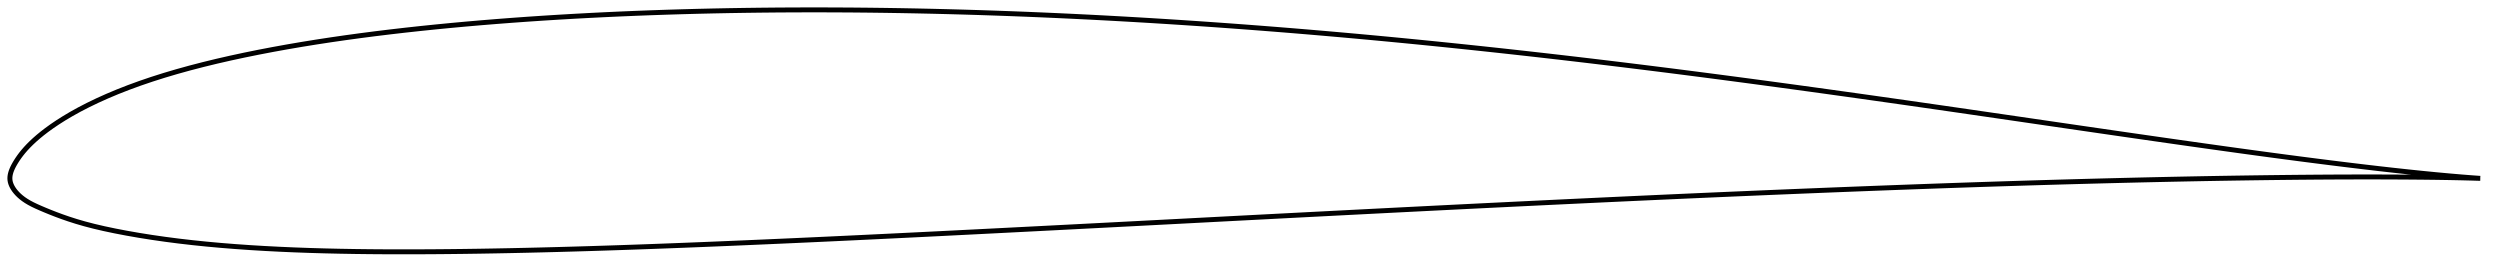 <?xml version="1.0" encoding="utf-8" ?>
<svg baseProfile="full" height="109.942" version="1.1" width="1012.015" xmlns="http://www.w3.org/2000/svg" xmlns:ev="http://www.w3.org/2001/xml-events" xmlns:xlink="http://www.w3.org/1999/xlink"><defs /><polygon fill="none" points="1004.005,72.203 1000.631,71.961 996.275,71.618 991.45,71.204 986.225,70.723 980.678,70.178 974.899,69.579 968.954,68.933 962.887,68.247 956.733,67.526 950.523,66.778 944.272,66.006 937.993,65.214 931.695,64.402 925.383,63.574 919.058,62.73 912.72,61.872 906.369,61.002 900.006,60.119 893.633,59.227 887.25,58.327 880.86,57.419 874.463,56.505 868.059,55.585 861.651,54.661 855.237,53.732 848.817,52.8 842.393,51.865 835.963,50.928 829.531,49.99 823.097,49.051 816.663,48.111 810.232,47.173 803.804,46.236 797.382,45.302 790.965,44.371 784.554,43.444 778.148,42.522 771.747,41.604 765.349,40.692 758.953,39.785 752.559,38.884 746.166,37.988 739.774,37.098 733.383,36.215 726.994,35.338 720.606,34.468 714.22,33.605 707.837,32.75 701.455,31.903 695.076,31.064 688.699,30.234 682.323,29.413 675.95,28.601 669.577,27.799 663.206,27.006 656.836,26.223 650.466,25.45 644.097,24.687 637.729,23.935 631.362,23.193 624.995,22.463 618.628,21.743 612.262,21.035 605.897,20.339 599.532,19.654 593.168,18.981 586.804,18.32 580.441,17.671 574.08,17.035 567.719,16.412 561.359,15.802 555,15.205 548.642,14.621 542.285,14.052 535.928,13.496 529.572,12.954 523.216,12.426 516.86,11.913 510.504,11.414 504.148,10.929 497.792,10.46 491.436,10.005 485.081,9.565 478.726,9.14 472.372,8.731 466.018,8.337 459.665,7.958 453.313,7.596 446.962,7.249 440.612,6.919 434.263,6.606 427.915,6.309 421.569,6.029 415.223,5.766 408.879,5.52 402.537,5.292 396.196,5.081 389.856,4.889 383.518,4.715 377.182,4.559 370.848,4.421 364.515,4.303 358.185,4.203 351.856,4.123 345.529,4.062 339.205,4.022 332.882,4.001 326.562,4.0 320.243,4.02 313.927,4.06 307.614,4.122 301.303,4.204 294.996,4.308 288.692,4.434 282.392,4.581 276.097,4.751 269.806,4.944 263.52,5.161 257.239,5.4 250.964,5.664 244.695,5.952 238.433,6.266 232.178,6.605 225.931,6.97 219.691,7.361 213.461,7.78 207.24,8.227 201.029,8.703 194.83,9.208 188.644,9.743 182.473,10.311 176.319,10.91 170.184,11.542 164.07,12.209 157.98,12.912 151.917,13.653 145.881,14.434 139.874,15.256 133.897,16.12 127.952,17.03 122.042,17.987 116.173,18.992 110.35,20.048 104.582,21.154 98.877,22.313 93.245,23.527 87.693,24.798 82.231,26.13 76.865,27.522 71.606,28.978 66.471,30.499 61.481,32.083 56.657,33.725 52.023,35.417 47.595,37.151 43.385,38.92 39.398,40.715 35.631,42.531 32.1,44.355 28.843,46.162 25.893,47.916 23.26,49.589 20.93,51.167 18.875,52.651 17.055,54.053 15.434,55.385 13.98,56.659 12.67,57.883 11.483,59.068 10.408,60.22 9.437,61.339 8.568,62.42 7.793,63.461 7.104,64.458 6.492,65.41 5.95,66.318 5.475,67.182 5.07,68.003 4.732,68.787 4.459,69.537 4.25,70.261 4.103,70.962 4.019,71.645 4.0,72.315 4.049,72.977 4.169,73.635 4.358,74.295 4.615,74.958 4.943,75.63 5.342,76.311 5.818,77.006 6.377,77.714 7.023,78.434 7.762,79.163 8.601,79.893 9.552,80.624 10.632,81.354 11.854,82.081 13.227,82.807 14.758,83.536 16.448,84.284 18.3,85.07 20.335,85.903 22.58,86.78 25.062,87.7 27.811,88.654 30.857,89.628 34.233,90.608 37.964,91.582 42.058,92.542 46.5,93.479 51.252,94.39 56.267,95.268 61.494,96.1 66.877,96.874 72.373,97.585 77.963,98.231 83.641,98.816 89.401,99.34 95.236,99.806 101.138,100.219 107.097,100.58 113.104,100.892 119.152,101.157 125.236,101.378 131.352,101.558 137.499,101.7 143.675,101.807 149.881,101.881 156.115,101.925 162.376,101.942 168.661,101.933 174.966,101.902 181.289,101.85 187.626,101.778 193.975,101.688 200.333,101.58 206.701,101.456 213.075,101.318 219.457,101.165 225.845,100.999 232.24,100.821 238.64,100.631 245.047,100.429 251.459,100.217 257.876,99.995 264.3,99.764 270.729,99.524 277.164,99.275 283.605,99.019 290.05,98.756 296.499,98.487 302.952,98.212 309.409,97.932 315.867,97.647 322.328,97.357 328.79,97.063 335.254,96.764 341.719,96.461 348.185,96.154 354.653,95.843 361.124,95.529 367.597,95.212 374.073,94.892 380.551,94.569 387.033,94.243 393.517,93.916 400.003,93.587 406.491,93.257 412.981,92.925 419.472,92.593 425.963,92.259 432.455,91.925 438.948,91.589 445.44,91.253 451.932,90.916 458.424,90.578 464.917,90.239 471.409,89.9 477.902,89.561 484.395,89.221 490.888,88.882 497.381,88.542 503.874,88.203 510.367,87.865 516.859,87.527 523.351,87.19 529.843,86.853 536.334,86.518 542.824,86.183 549.313,85.85 555.801,85.518 562.289,85.187 568.776,84.858 575.262,84.53 581.747,84.203 588.232,83.879 594.716,83.555 601.199,83.234 607.682,82.915 614.164,82.597 620.645,82.282 627.125,81.969 633.604,81.658 640.083,81.35 646.561,81.044 653.037,80.74 659.513,80.44 665.988,80.142 672.462,79.847 678.936,79.556 685.409,79.267 691.881,78.982 698.353,78.699 704.825,78.42 711.296,78.145 717.767,77.872 724.238,77.604 730.708,77.338 737.178,77.077 743.647,76.819 750.115,76.565 756.582,76.315 763.048,76.069 769.512,75.828 775.975,75.591 782.435,75.359 788.893,75.131 795.349,74.909 801.803,74.692 808.255,74.481 814.705,74.276 821.155,74.077 827.604,73.884 834.053,73.697 840.503,73.517 846.951,73.342 853.399,73.175 859.844,73.014 866.287,72.859 872.725,72.712 879.16,72.572 885.591,72.441 892.018,72.317 898.443,72.203 904.867,72.098 911.289,72.001 917.708,71.915 924.119,71.838 930.52,71.771 936.903,71.715 943.264,71.672 949.597,71.643 955.898,71.63 962.159,71.632 968.355,71.651 974.44,71.685 980.356,71.735 986.021,71.801 991.339,71.885 996.231,71.985 1000.627,72.098 1004.015,72.203" stroke="black" stroke-width="2.0" /></svg>